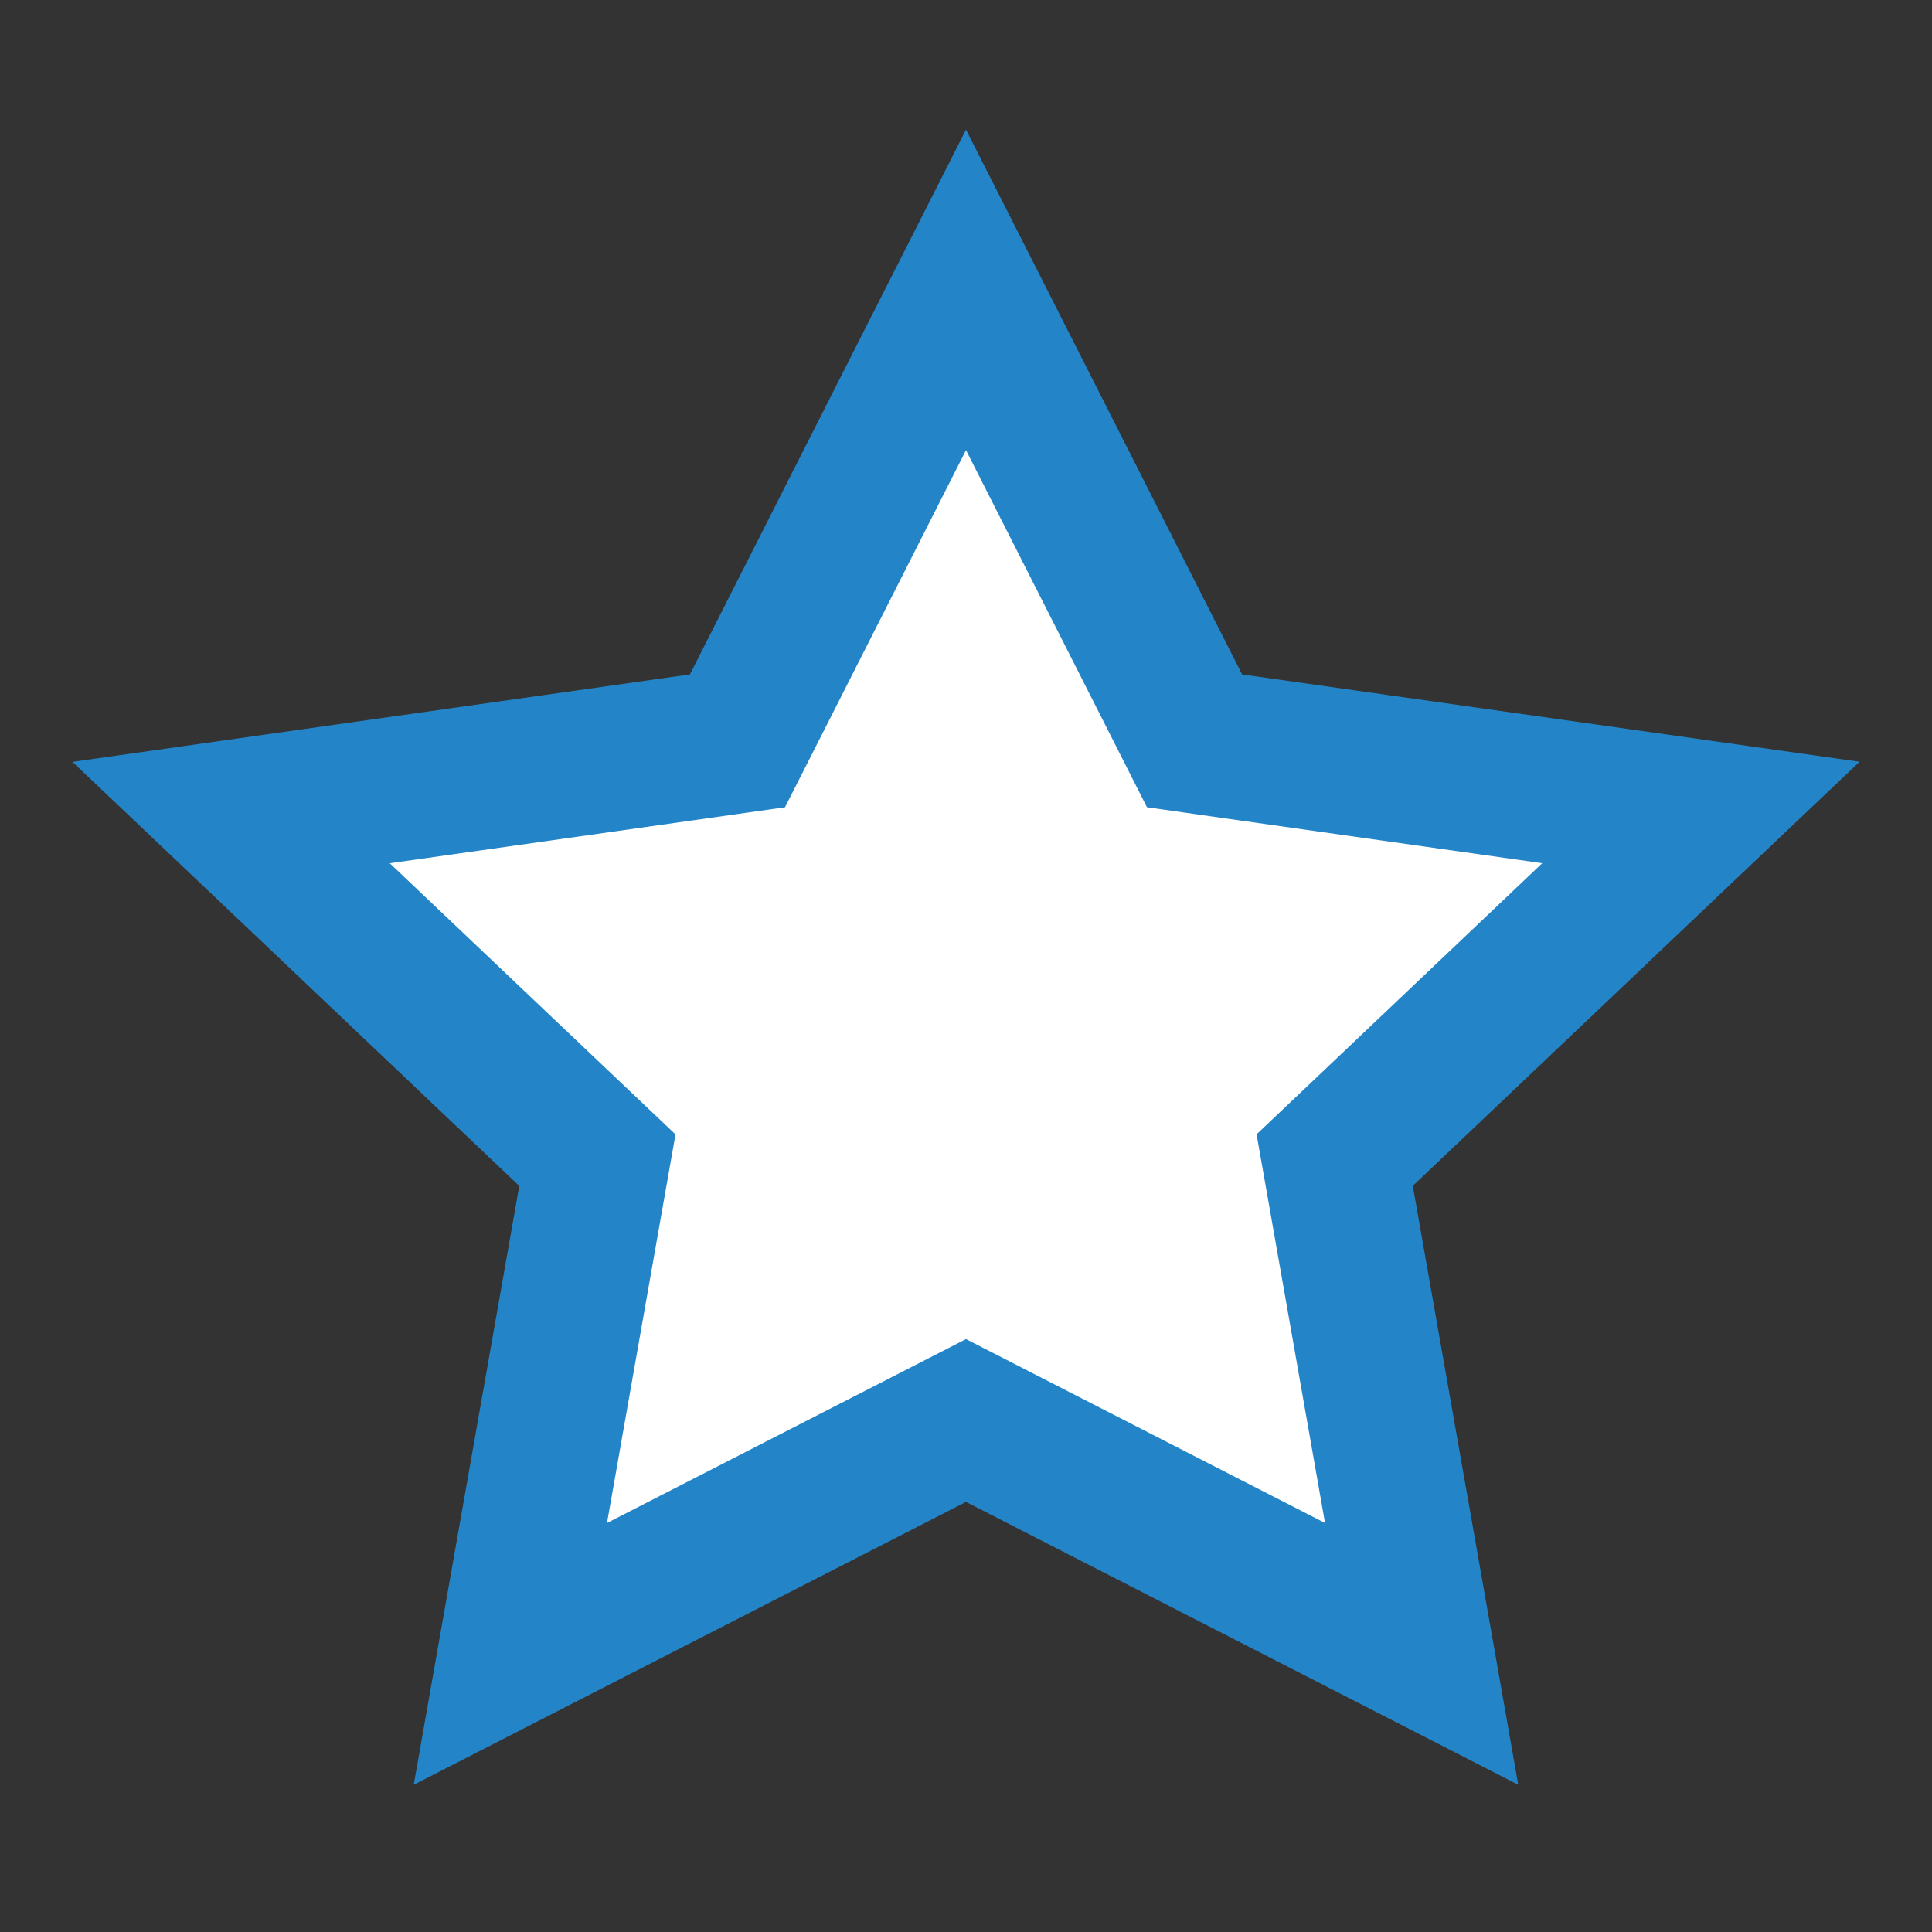 <svg width="24" height="24" viewBox="0 0 24 24" fill="none" xmlns="http://www.w3.org/2000/svg"><rect x="0" y="0" width="24" height="24" fill="#333333" stroke="none"/><path d="M14.627 8.784L14.839 9.203L15.303 9.269L21.129 10.093L16.93 14.079L16.58 14.411L16.664 14.887L17.66 20.545L12.41 17.856L12 17.646L11.59 17.856L6.34 20.545L7.337 14.888L7.421 14.412L7.07 14.079L2.871 10.094L8.696 9.269L9.161 9.203L9.373 8.785L12 3.601L14.627 8.784Z" fill="white" stroke="#2385C8" stroke-width="1.8"/></svg>